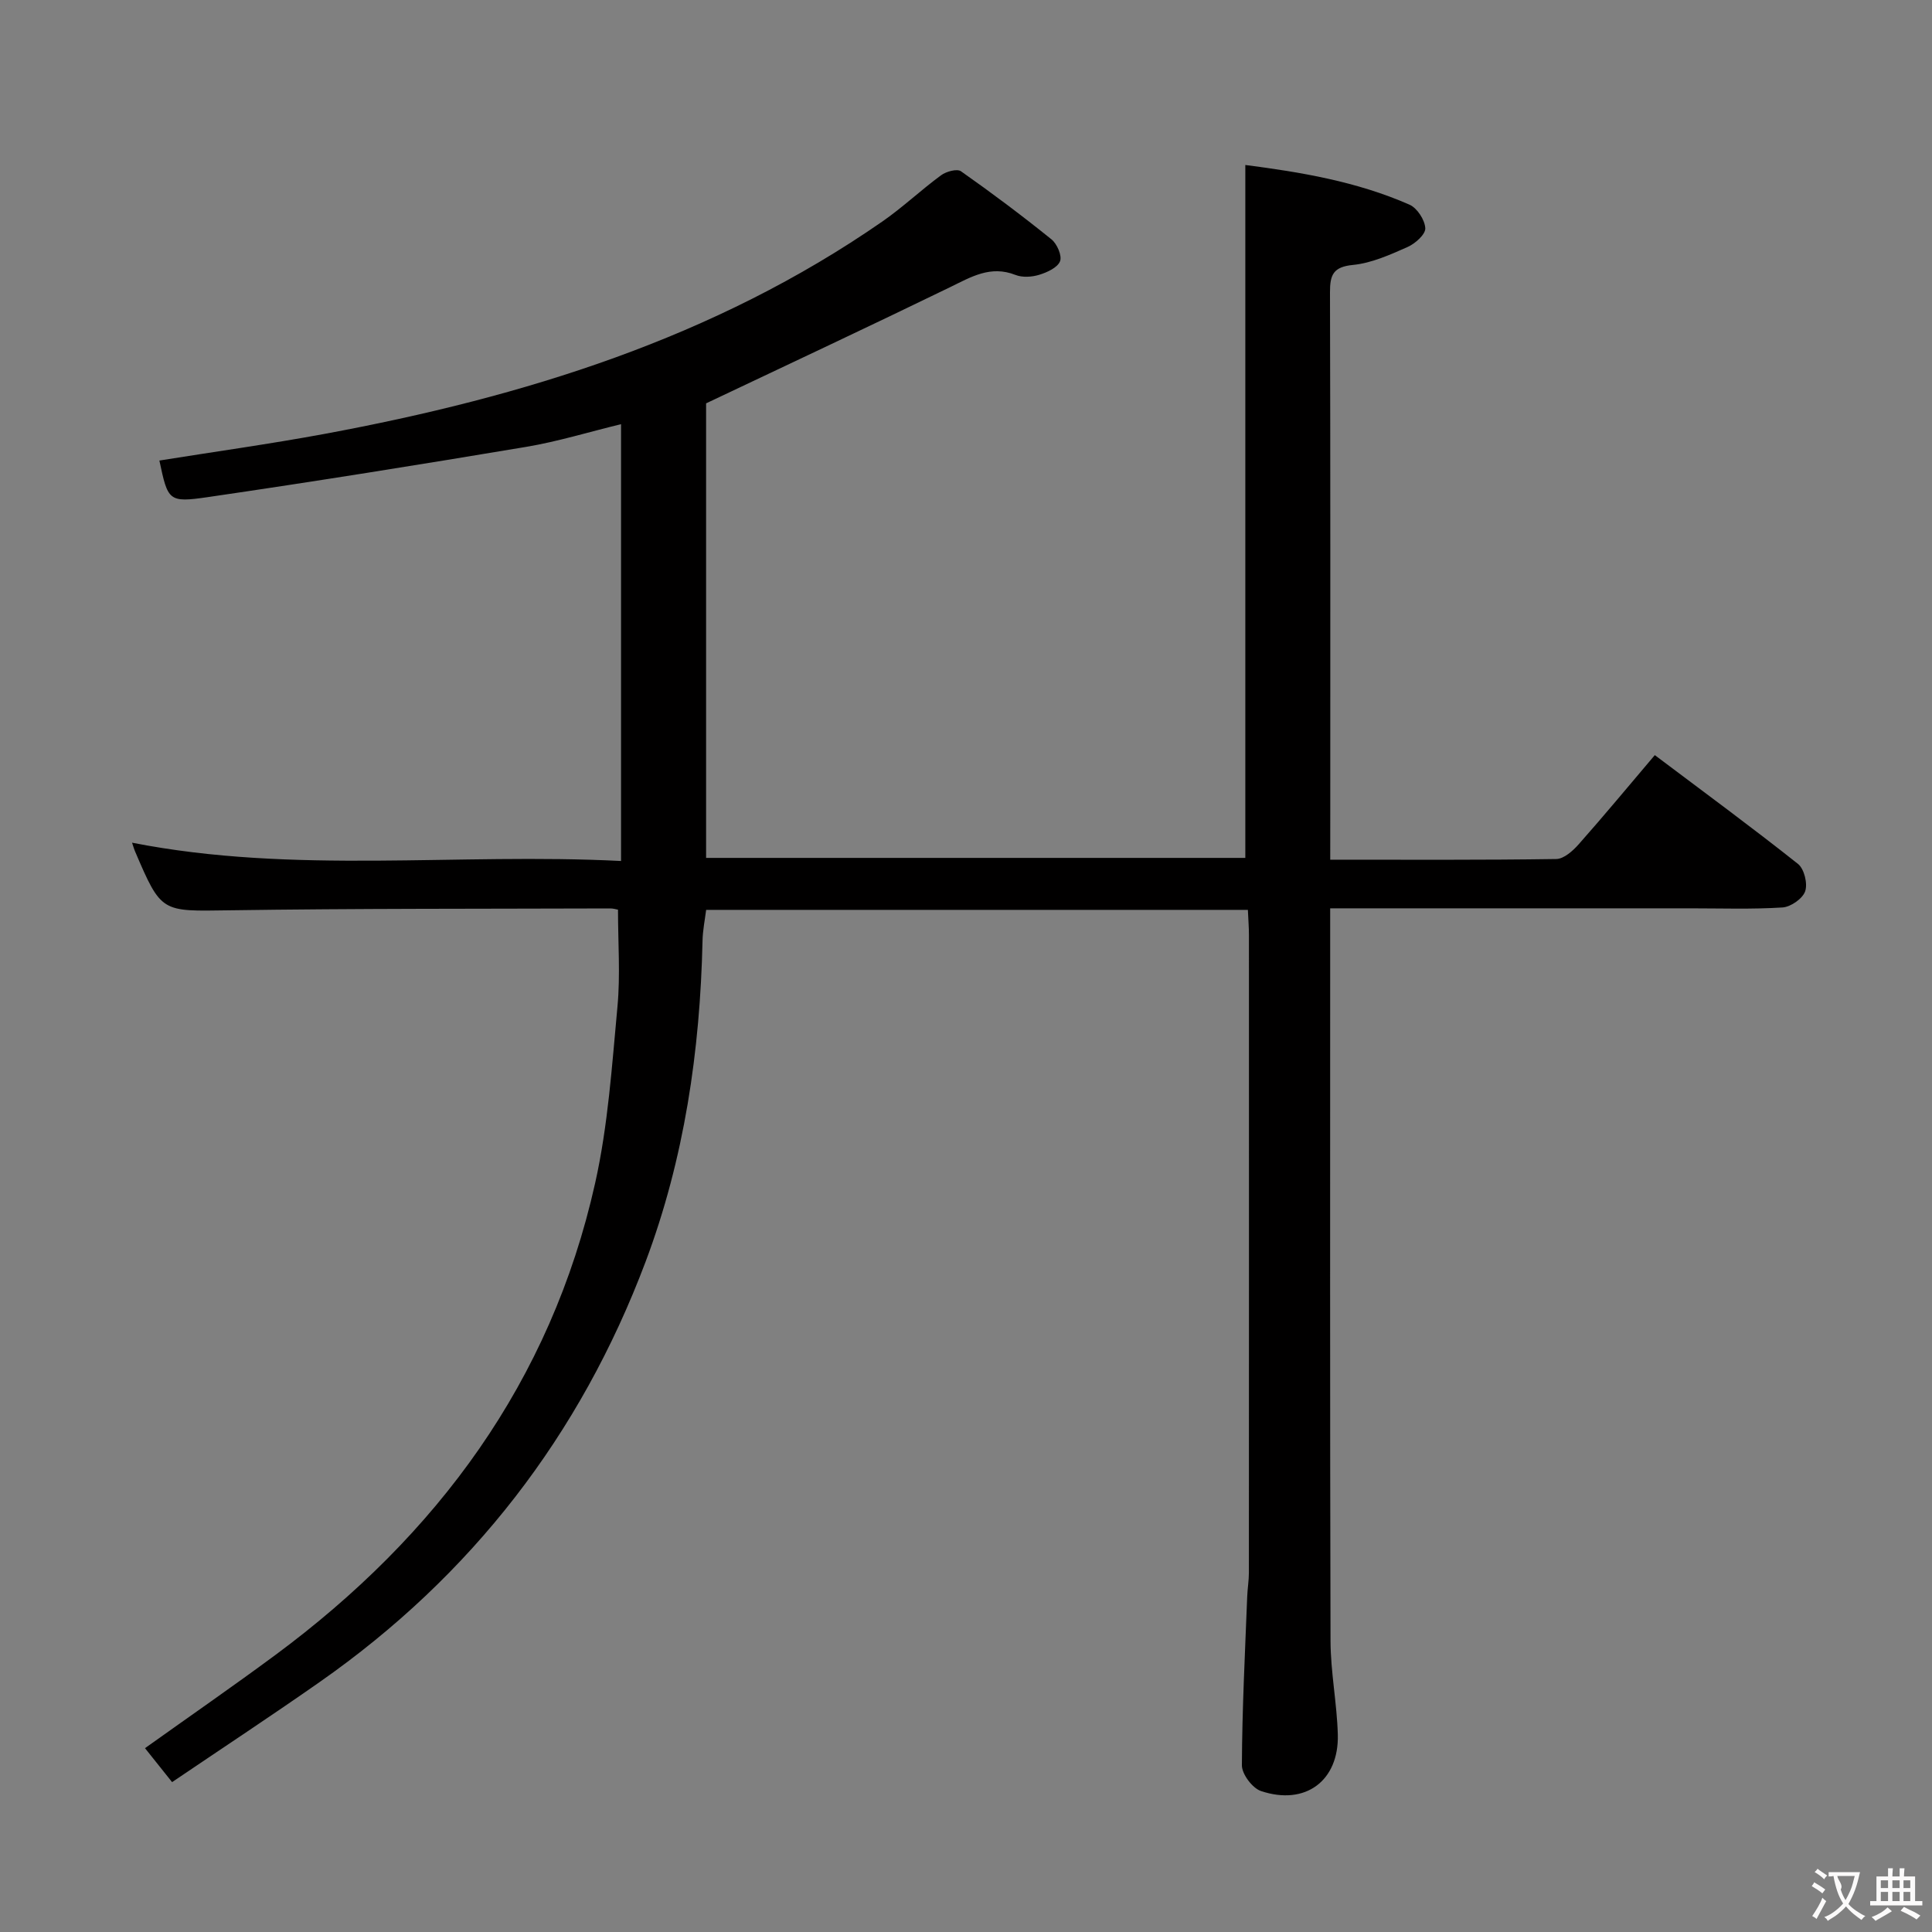 <svg enable-background="new 0 0 400 400" viewBox="0 0 400 400" xmlns="http://www.w3.org/2000/svg"><rect x="0" y="0" width="400" height="400" fill="#808080" stroke="none"/><path d="m275.41 177.99c16.15 0 31.47.09 46.79-.14 1.58-.02 3.44-1.68 4.65-3.05 5.28-5.96 10.36-12.1 15.76-18.46 10.13 7.62 20.03 14.9 29.65 22.53 1.28 1.02 2.03 4.07 1.48 5.66-.52 1.52-2.98 3.24-4.69 3.35-6.31.4-12.66.18-18.99.18-22.83 0-45.67 0-68.5 0-1.82 0-3.63 0-6.16 0v5.68c0 48.67-.06 97.33.07 146 .02 6.46 1.33 12.91 1.51 19.37.26 9.6-6.73 14.79-15.92 11.7-1.77-.6-3.95-3.5-3.94-5.33.05-11.64.65-23.27 1.1-34.91.06-1.66.35-3.31.35-4.97.02-44 .02-88 .01-132 0-1.64-.14-3.27-.22-5.22-37.36 0-74.44 0-112.16 0-.25 2.02-.71 4.23-.75 6.45-.51 22.76-3.76 45.05-11.8 66.43-13.52 35.91-36.01 64.97-67.47 86.99-9.94 6.96-20.08 13.63-30.55 20.72-2.02-2.53-3.72-4.66-5.61-7.03 9.19-6.56 18.17-12.77 26.95-19.26 33.52-24.81 57.06-56.57 66.25-97.74 2.67-11.94 3.48-24.32 4.62-36.55.61-6.55.11-13.2.11-20.05-.34-.06-.97-.26-1.59-.26-26.33.09-52.66 0-78.99.39-13.95.2-13.95.58-19.4-12.18-.25-.58-.41-1.19-.63-1.82 33.54 6.6 67.34 2.06 101.24 3.79 0-30.42 0-60.02 0-90.44-6.68 1.62-13.09 3.6-19.65 4.7-21.93 3.67-43.89 7.19-65.89 10.4-8.2 1.2-8.27.74-10.04-7.57 11.42-1.83 22.87-3.42 34.22-5.52 41.16-7.64 80.63-19.8 115.49-43.99 4.22-2.93 7.99-6.52 12.14-9.56 1.06-.78 3.3-1.39 4.11-.82 6.39 4.49 12.65 9.19 18.73 14.09 1.16.93 2.23 3.4 1.78 4.54-.52 1.32-2.67 2.3-4.3 2.8-1.52.47-3.49.6-4.93.03-5.17-2.04-9.18.42-13.56 2.55-16.56 8.05-33.24 15.86-50.49 24.04v94.11h111.64c0-47.64 0-95.35 0-143.46 11.33 1.46 23.03 3.39 34 8.22 1.58.7 3.18 3.16 3.26 4.88.06 1.27-2.09 3.18-3.67 3.88-3.62 1.6-7.43 3.33-11.29 3.71-4.12.4-4.78 2.07-4.77 5.67.1 35.33.06 70.66.06 106-.01 3.62-.01 7.25-.01 11.47z" fill="#010000"/><g fill="#fbfafa"><path d="m377.9 391.2c-.2.3-.4.5-.6.8-.7-.6-1.4-1-2.2-1.5.2-.3.4-.5.5-.8.6.4 1.4.8 2.3 1.5zm-1.8 6.1c-.2-.2-.5-.4-.9-.6.4-.6.8-1.2 1.2-1.9s.7-1.3.9-1.9c.3.3.5.5.8.7-.7 1.3-1.4 2.6-2 3.7zm2.2-9c-.3.3-.5.5-.6.8-.6-.6-1.3-1.1-2-1.5.3-.3.5-.5.6-.7.6.5 1.3.9 2 1.4zm.3.2v-.9h2 4.5c-.3 1.3-.6 2.5-1 3.6s-.9 2.1-1.4 3c.4.5 1 1 1.6 1.4s1.2.8 1.9 1.1c-.3.2-.5.4-.8.8-.4-.3-1-.7-1.6-1.2s-1.2-1.1-1.6-1.6c-.5.6-1.1 1.1-1.7 1.6s-1.4.9-2.1 1.4c-.1-.3-.3-.5-.7-.8.6-.2 1.2-.5 1.9-1s1.4-1.1 2-1.8c-.5-.8-.9-1.6-1.2-2.5s-.6-2-.8-3.2c-.4.1-.7.1-1 .1zm2.5 2.7c.3 1 .7 1.7 1 2.2.3-.5.6-1.1 1-2s.6-1.9.9-3h-3.2-.4c.1.9 1.3 1.8.7 2.8z"/><path d="m396.5 388.5v1.5 3.6h1.5v.9c-.4 0-1 0-1.7 0h-7.9c-.5 0-.9 0-1.2 0v-.9h1.3v-3.5c0-.7 0-1.2 0-1.6h2.4c0-.8 0-1.4 0-1.7h1c0 .3-.1.8-.1 1.7h1.5c0-.8 0-1.4 0-1.7h1c0 .3-.1.9-.1 1.7zm-8.2 9.2c-.2-.3-.5-.5-.8-.8.8-.3 1.4-.6 1.9-.9s1-.7 1.4-1.1c.3.3.6.5.9.8-1.6 1-2.8 1.6-3.4 2zm2.6-6.8v-1.6h-1.5v1.6zm0 2.7v-1.9h-1.5v1.9zm2.4-2.7v-1.6h-1.5v1.6zm0 2.7v-1.9h-1.5v1.9zm.2 2 .7-.8c.4.2.9.5 1.6.8s1.3.7 1.8 1c-.3.3-.5.5-.8.8-.4-.3-1.5-1-3.3-1.8zm2-4.7v-1.6h-1.4v1.6zm0 2.7v-1.9h-1.4v1.9z"/></g></svg>